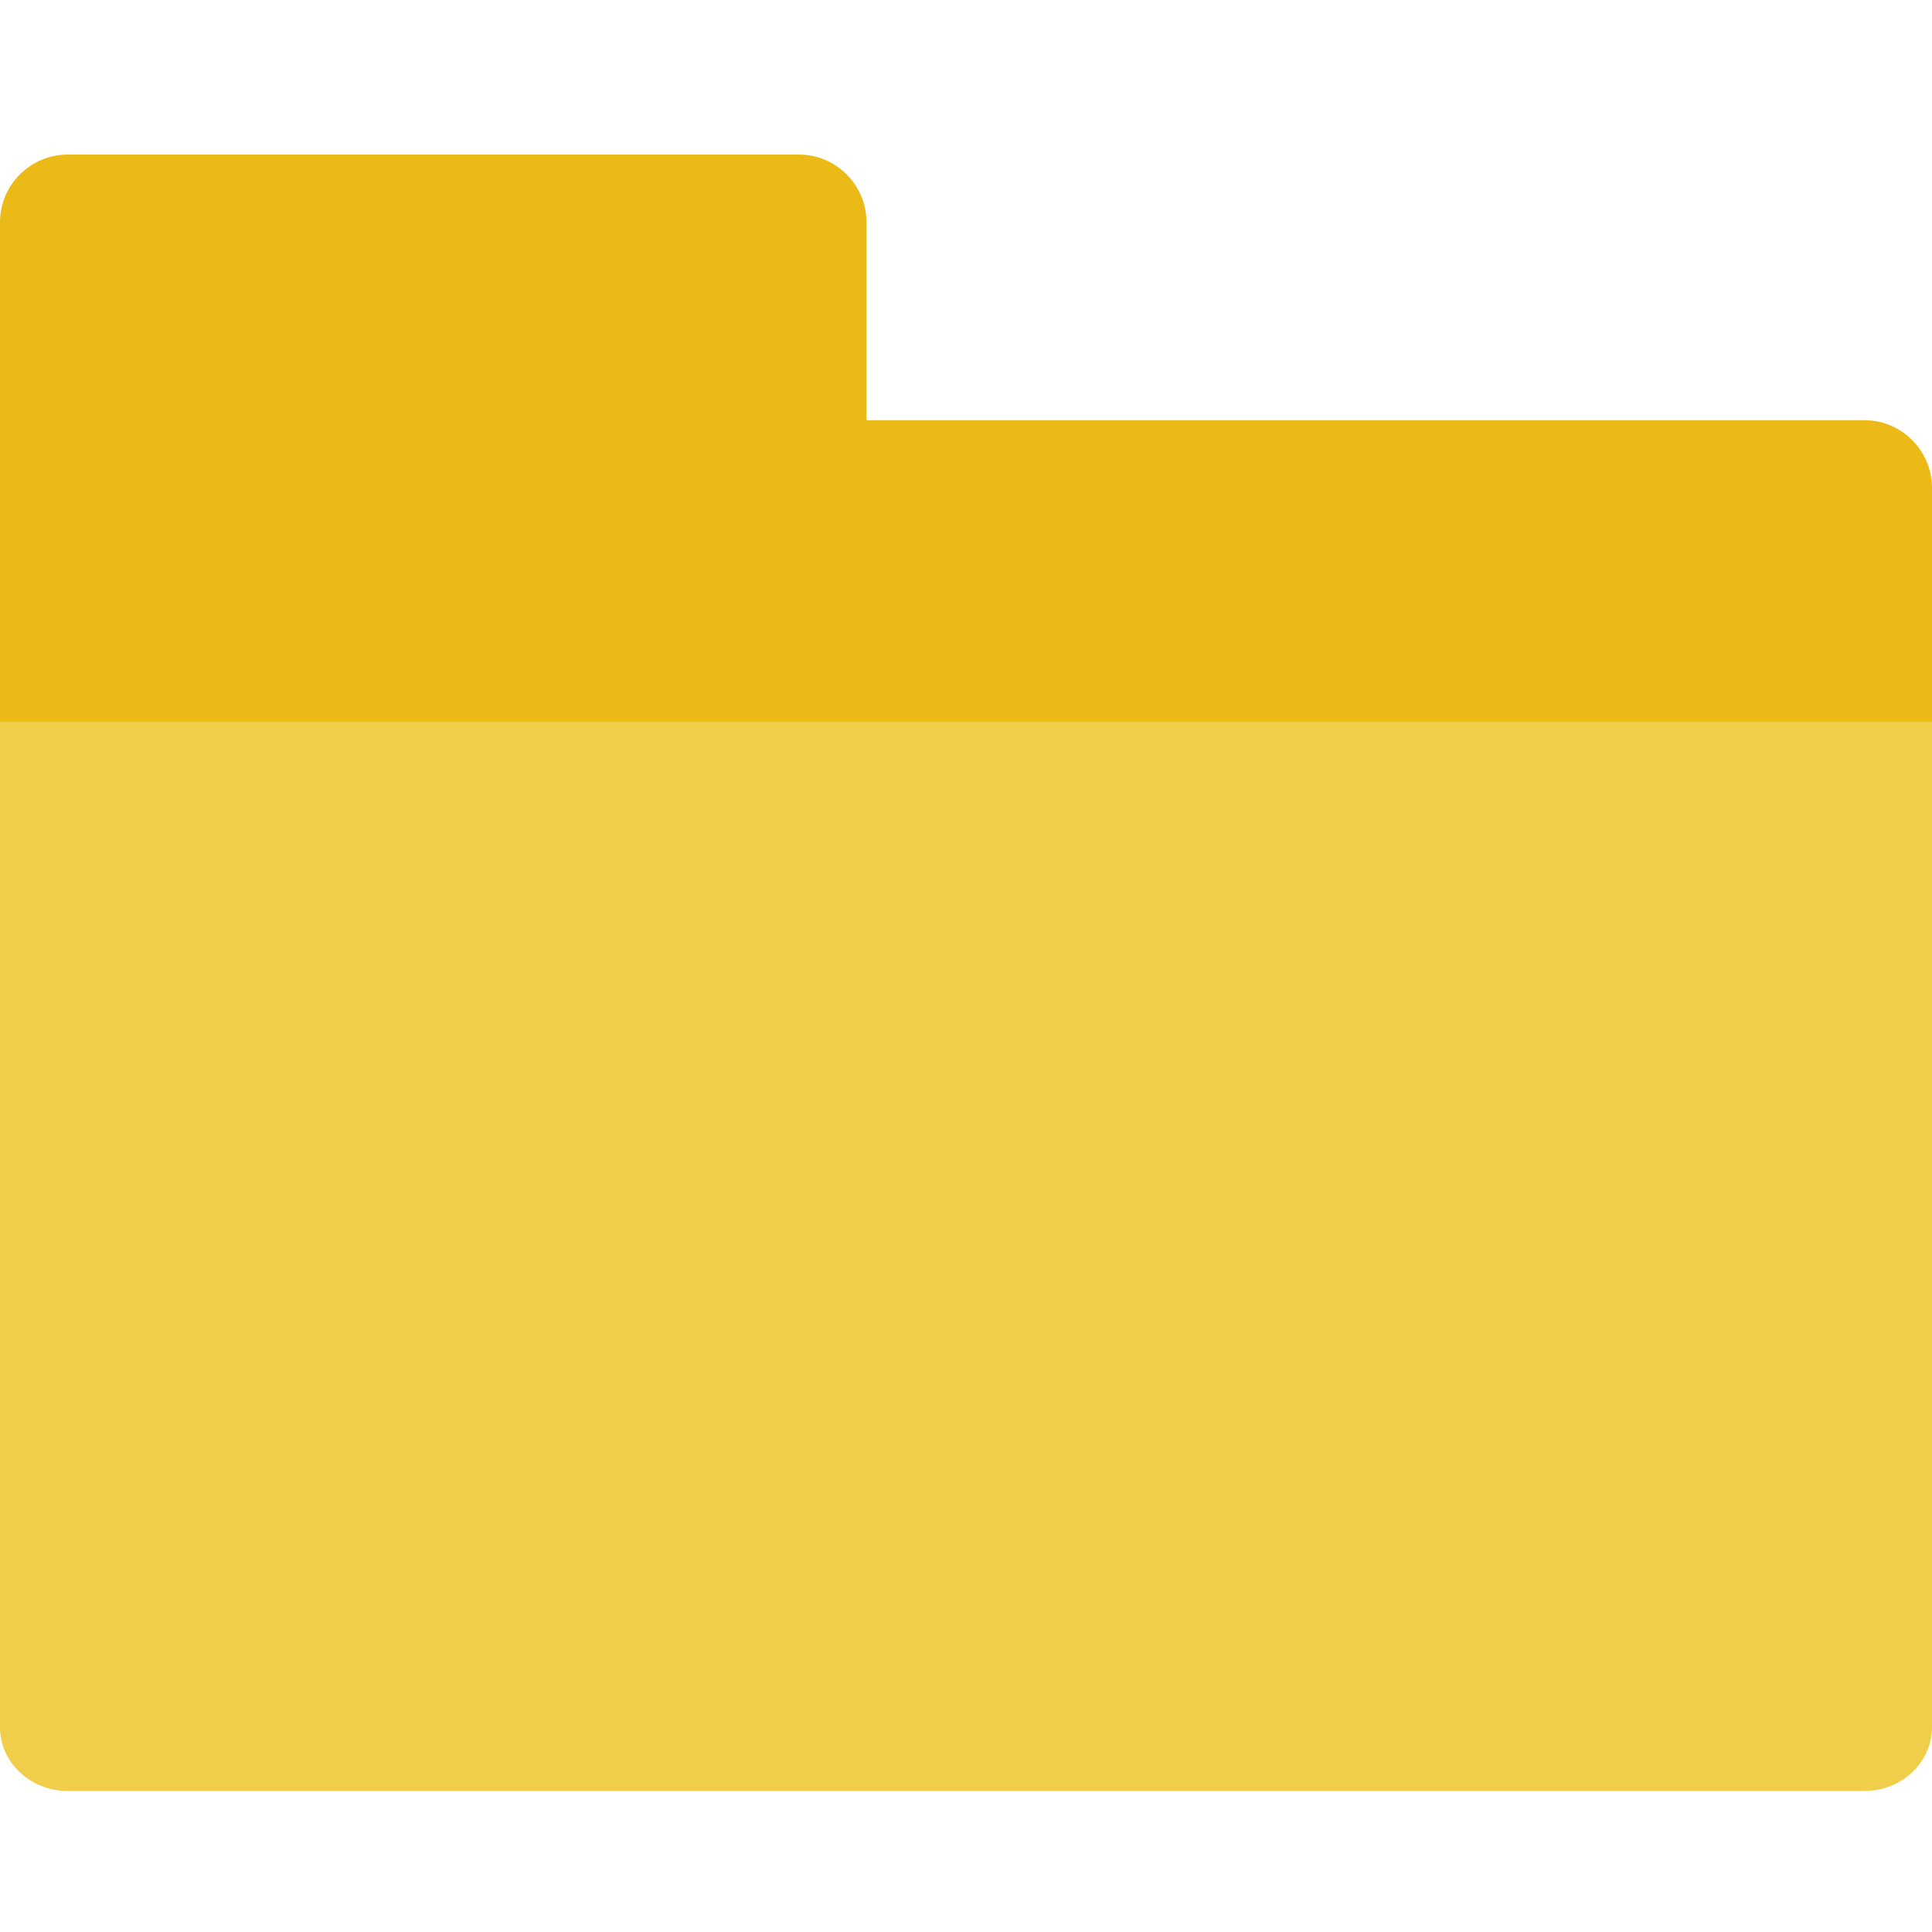 <?xml version="1.0" standalone="no"?><!DOCTYPE svg PUBLIC "-//W3C//DTD SVG 1.1//EN" "http://www.w3.org/Graphics/SVG/1.1/DTD/svg11.dtd"><svg class="icon" width="1024px" height="1024.00px" viewBox="0 0 1024 1024" version="1.1" xmlns="http://www.w3.org/2000/svg"><path d="M35.84 949.248c-19.456 0-35.84-14.848-35.84-33.792V381.952h1024v533.504c0 18.432-15.872 33.792-35.84 33.792H35.84z" fill="#F0CE49" /><path d="M459.264 223.232V117.76c0-19.456-15.872-35.84-35.84-35.84H35.84c-19.456 0-35.84 15.872-35.84 35.84v264.704h1024V258.56c0-19.456-15.872-35.84-35.84-35.84H459.264" fill="#ECBA16" /></svg>